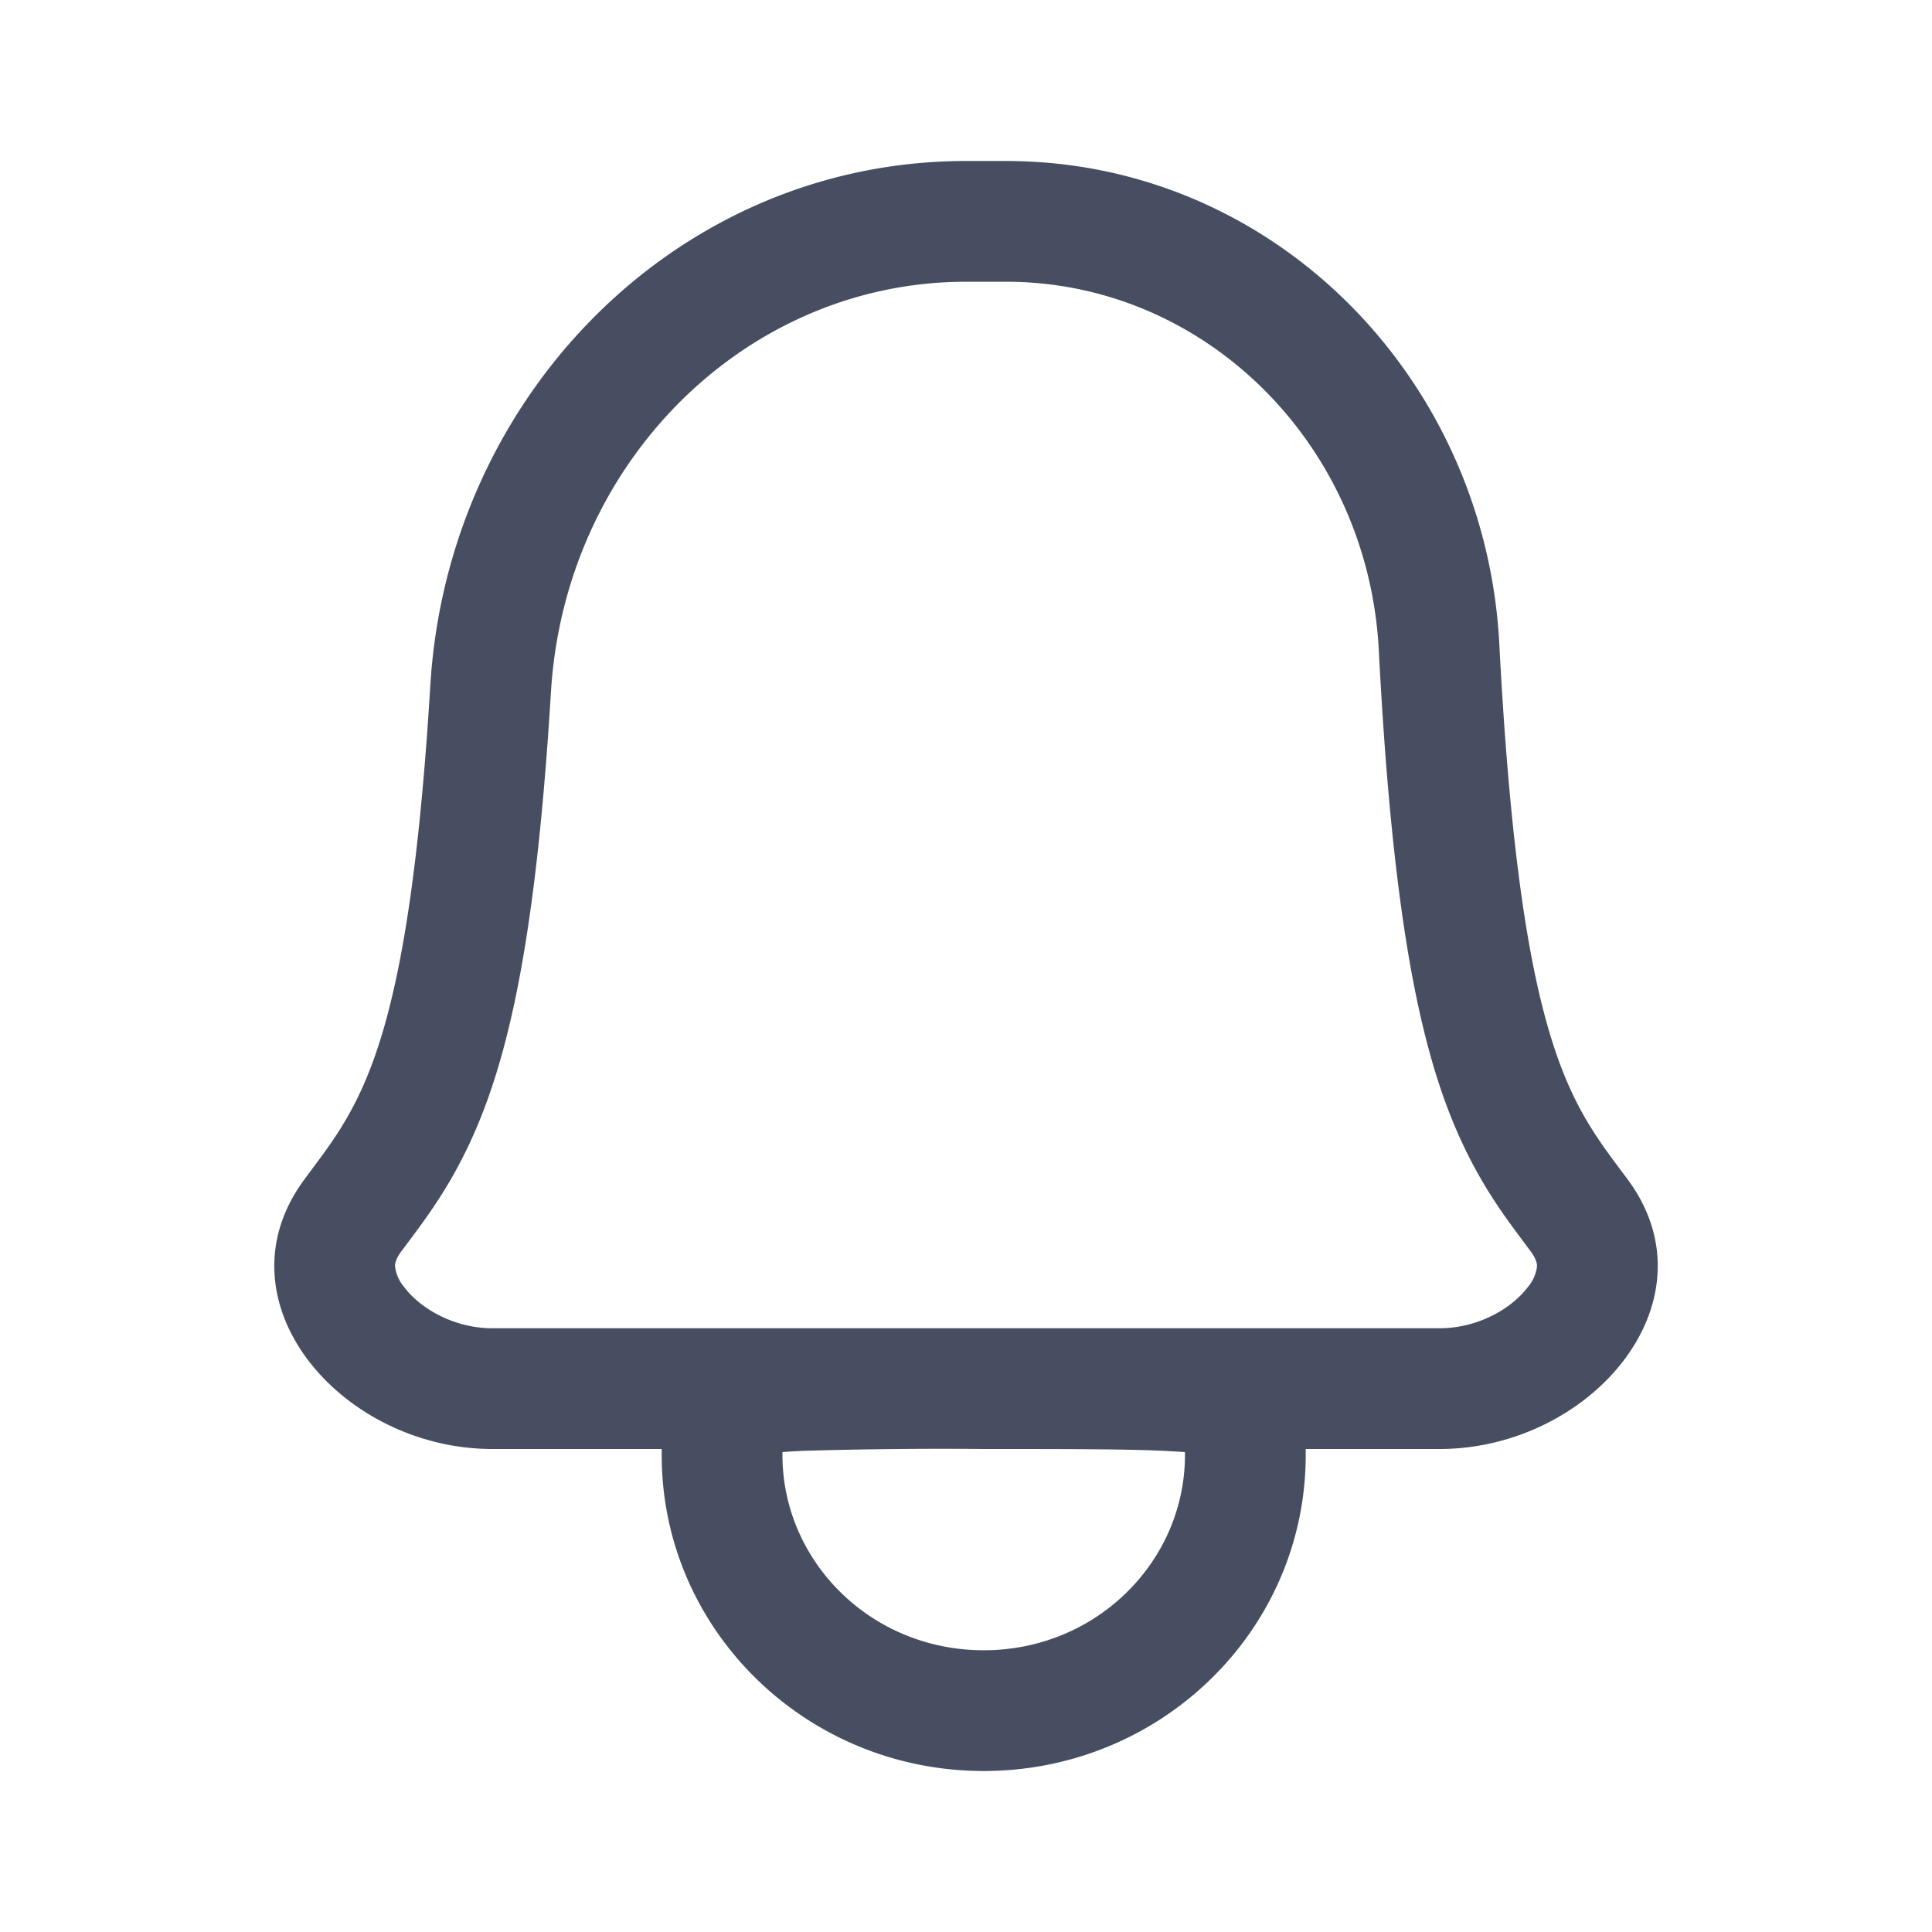 <svg width='24' height='24' fill='none' xmlns='http://www.w3.org/2000/svg'>
	<path fill-rule='evenodd' clip-rule='evenodd'
		  d='M5.073 15.428c.318-.426.734-.982 1.061-1.995.333-1.03.567-2.491.71-4.833C7.016 5.733 9.275 3.5 12 3.5h.498c2.458 0 4.496 2.005 4.63 4.578.133 2.57.367 4.149.702 5.242.333 1.085.763 1.66 1.097 2.107l.087.117c.082.111.08.17.079.192a.49.49 0 0 1-.115.254c-.204.27-.623.51-1.095.51H6.117c-.472 0-.891-.24-1.095-.51a.49.49 0 0 1-.114-.254c-.002-.023-.004-.081.078-.192l.087-.116Zm.273-6.92c-.267 4.403-.848 5.182-1.478 6.026l-.088.119C2.663 16.165 4.238 18 6.117 18H8.22v.076c0 2.167 1.79 3.924 4 3.924 2.209 0 4-1.757 4-3.924V18h1.663c1.879 0 3.454-1.835 2.338-3.347l-.09-.12c-.652-.875-1.253-1.68-1.506-6.533-.172-3.31-2.812-6-6.127-6H12C8.41 2 5.564 4.925 5.346 8.509Zm9.374 9.568c0 1.312-1.093 2.424-2.5 2.424-1.408 0-2.5-1.112-2.5-2.424v-.038c.073-.006.157-.01.253-.015A58.517 58.517 0 0 1 12.22 18c1.014 0 1.725 0 2.246.023l.254.015v.038Z'
		  fill='#000B26' fill-opacity='.72' />
</svg>
